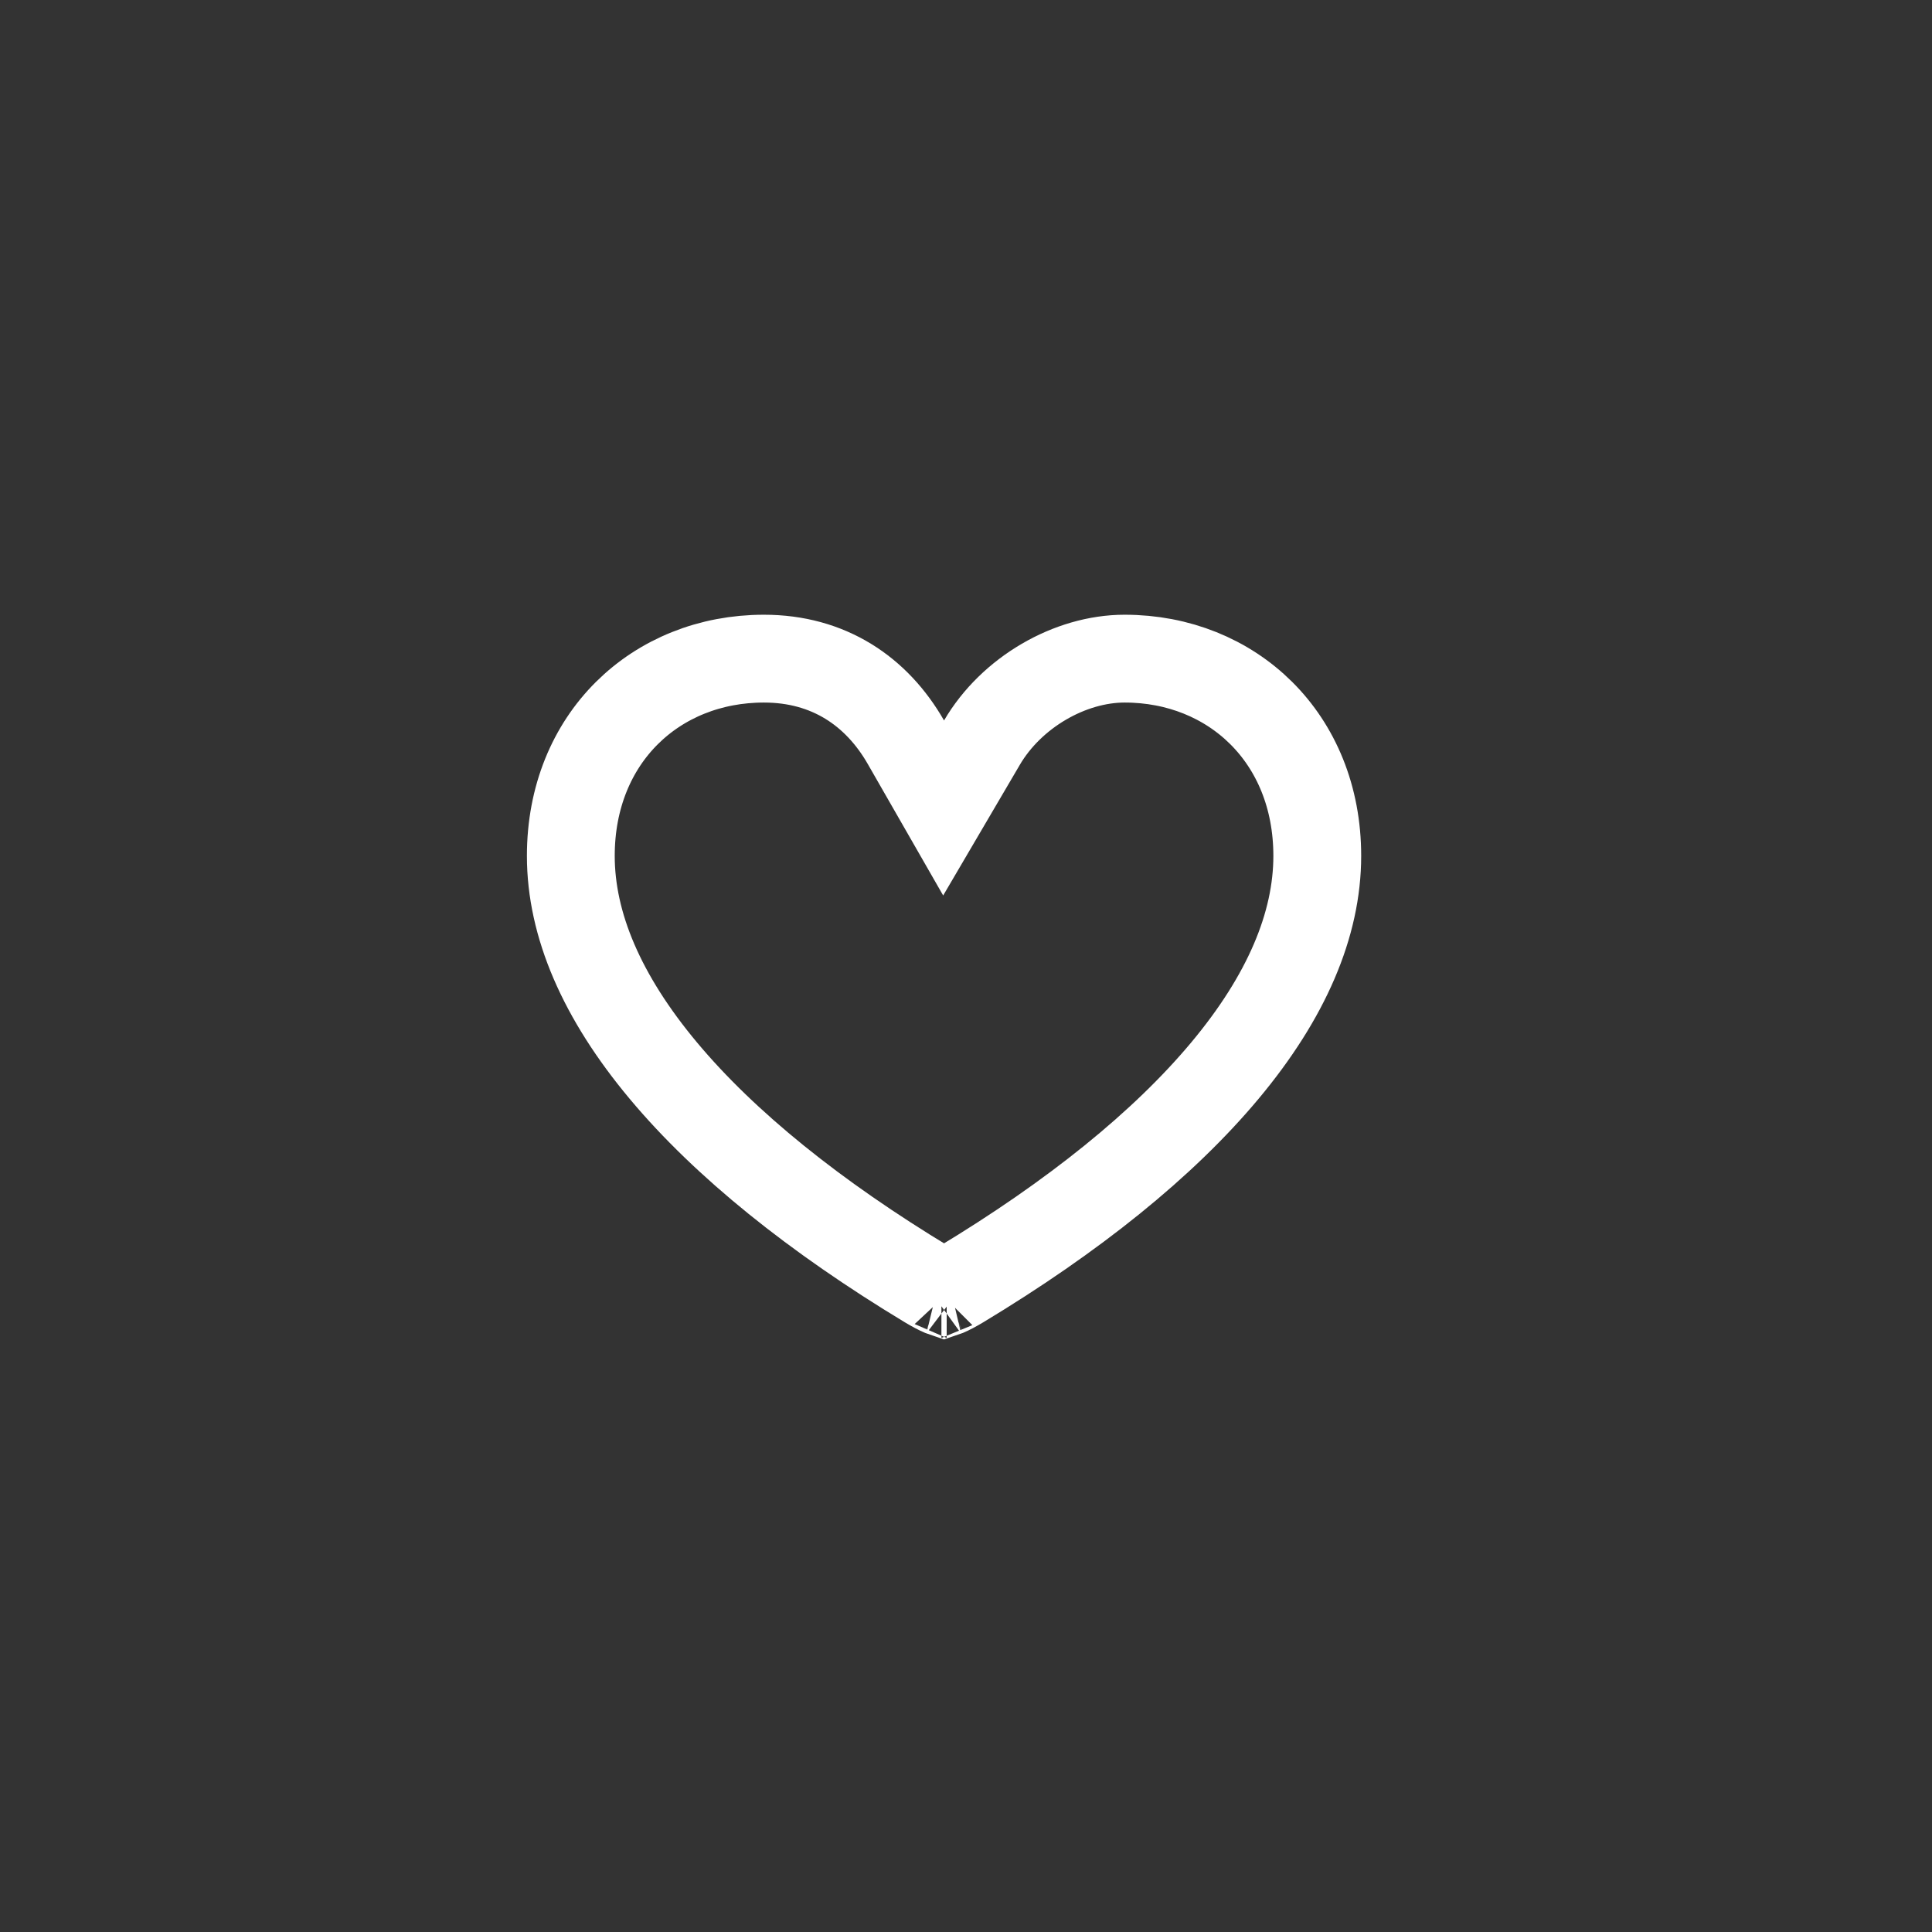 <svg width="44" height="44" viewBox="0 0 44 44" fill="none" xmlns="http://www.w3.org/2000/svg">
<rect x="0" y="0" width="44" height="44" fill="#333333" stroke="none"/>
<g clip-path="url(#clip0_1082_5746)">
<path d="M21.875 29.259L21.875 29.259C21.753 29.332 21.636 29.395 21.539 29.436C21.525 29.442 21.512 29.447 21.5 29.451C21.488 29.447 21.475 29.442 21.461 29.436C21.364 29.395 21.247 29.332 21.125 29.259C18.564 27.713 16.51 26.062 15.107 24.383C13.703 22.703 13 21.058 13 19.492C13 16.808 14.94 15 17.398 15C18.871 15 19.966 15.742 20.632 16.905L21.49 18.401L22.363 16.913C23.035 15.766 24.369 15 25.612 15C28.059 15 30 16.807 30 19.492C30 21.058 29.299 22.704 27.896 24.383C26.494 26.062 24.441 27.712 21.875 29.259ZM21.438 29.472C21.438 29.472 21.439 29.471 21.44 29.471L21.438 29.472ZM21.56 29.471C21.561 29.471 21.562 29.472 21.562 29.472L21.56 29.471Z" stroke="white" stroke-width="2"/>
</g>
<defs>
<clipPath id="clip0_1082_5746">
<rect width="44" height="44" fill="white"/>
</clipPath>
</defs>
</svg>
